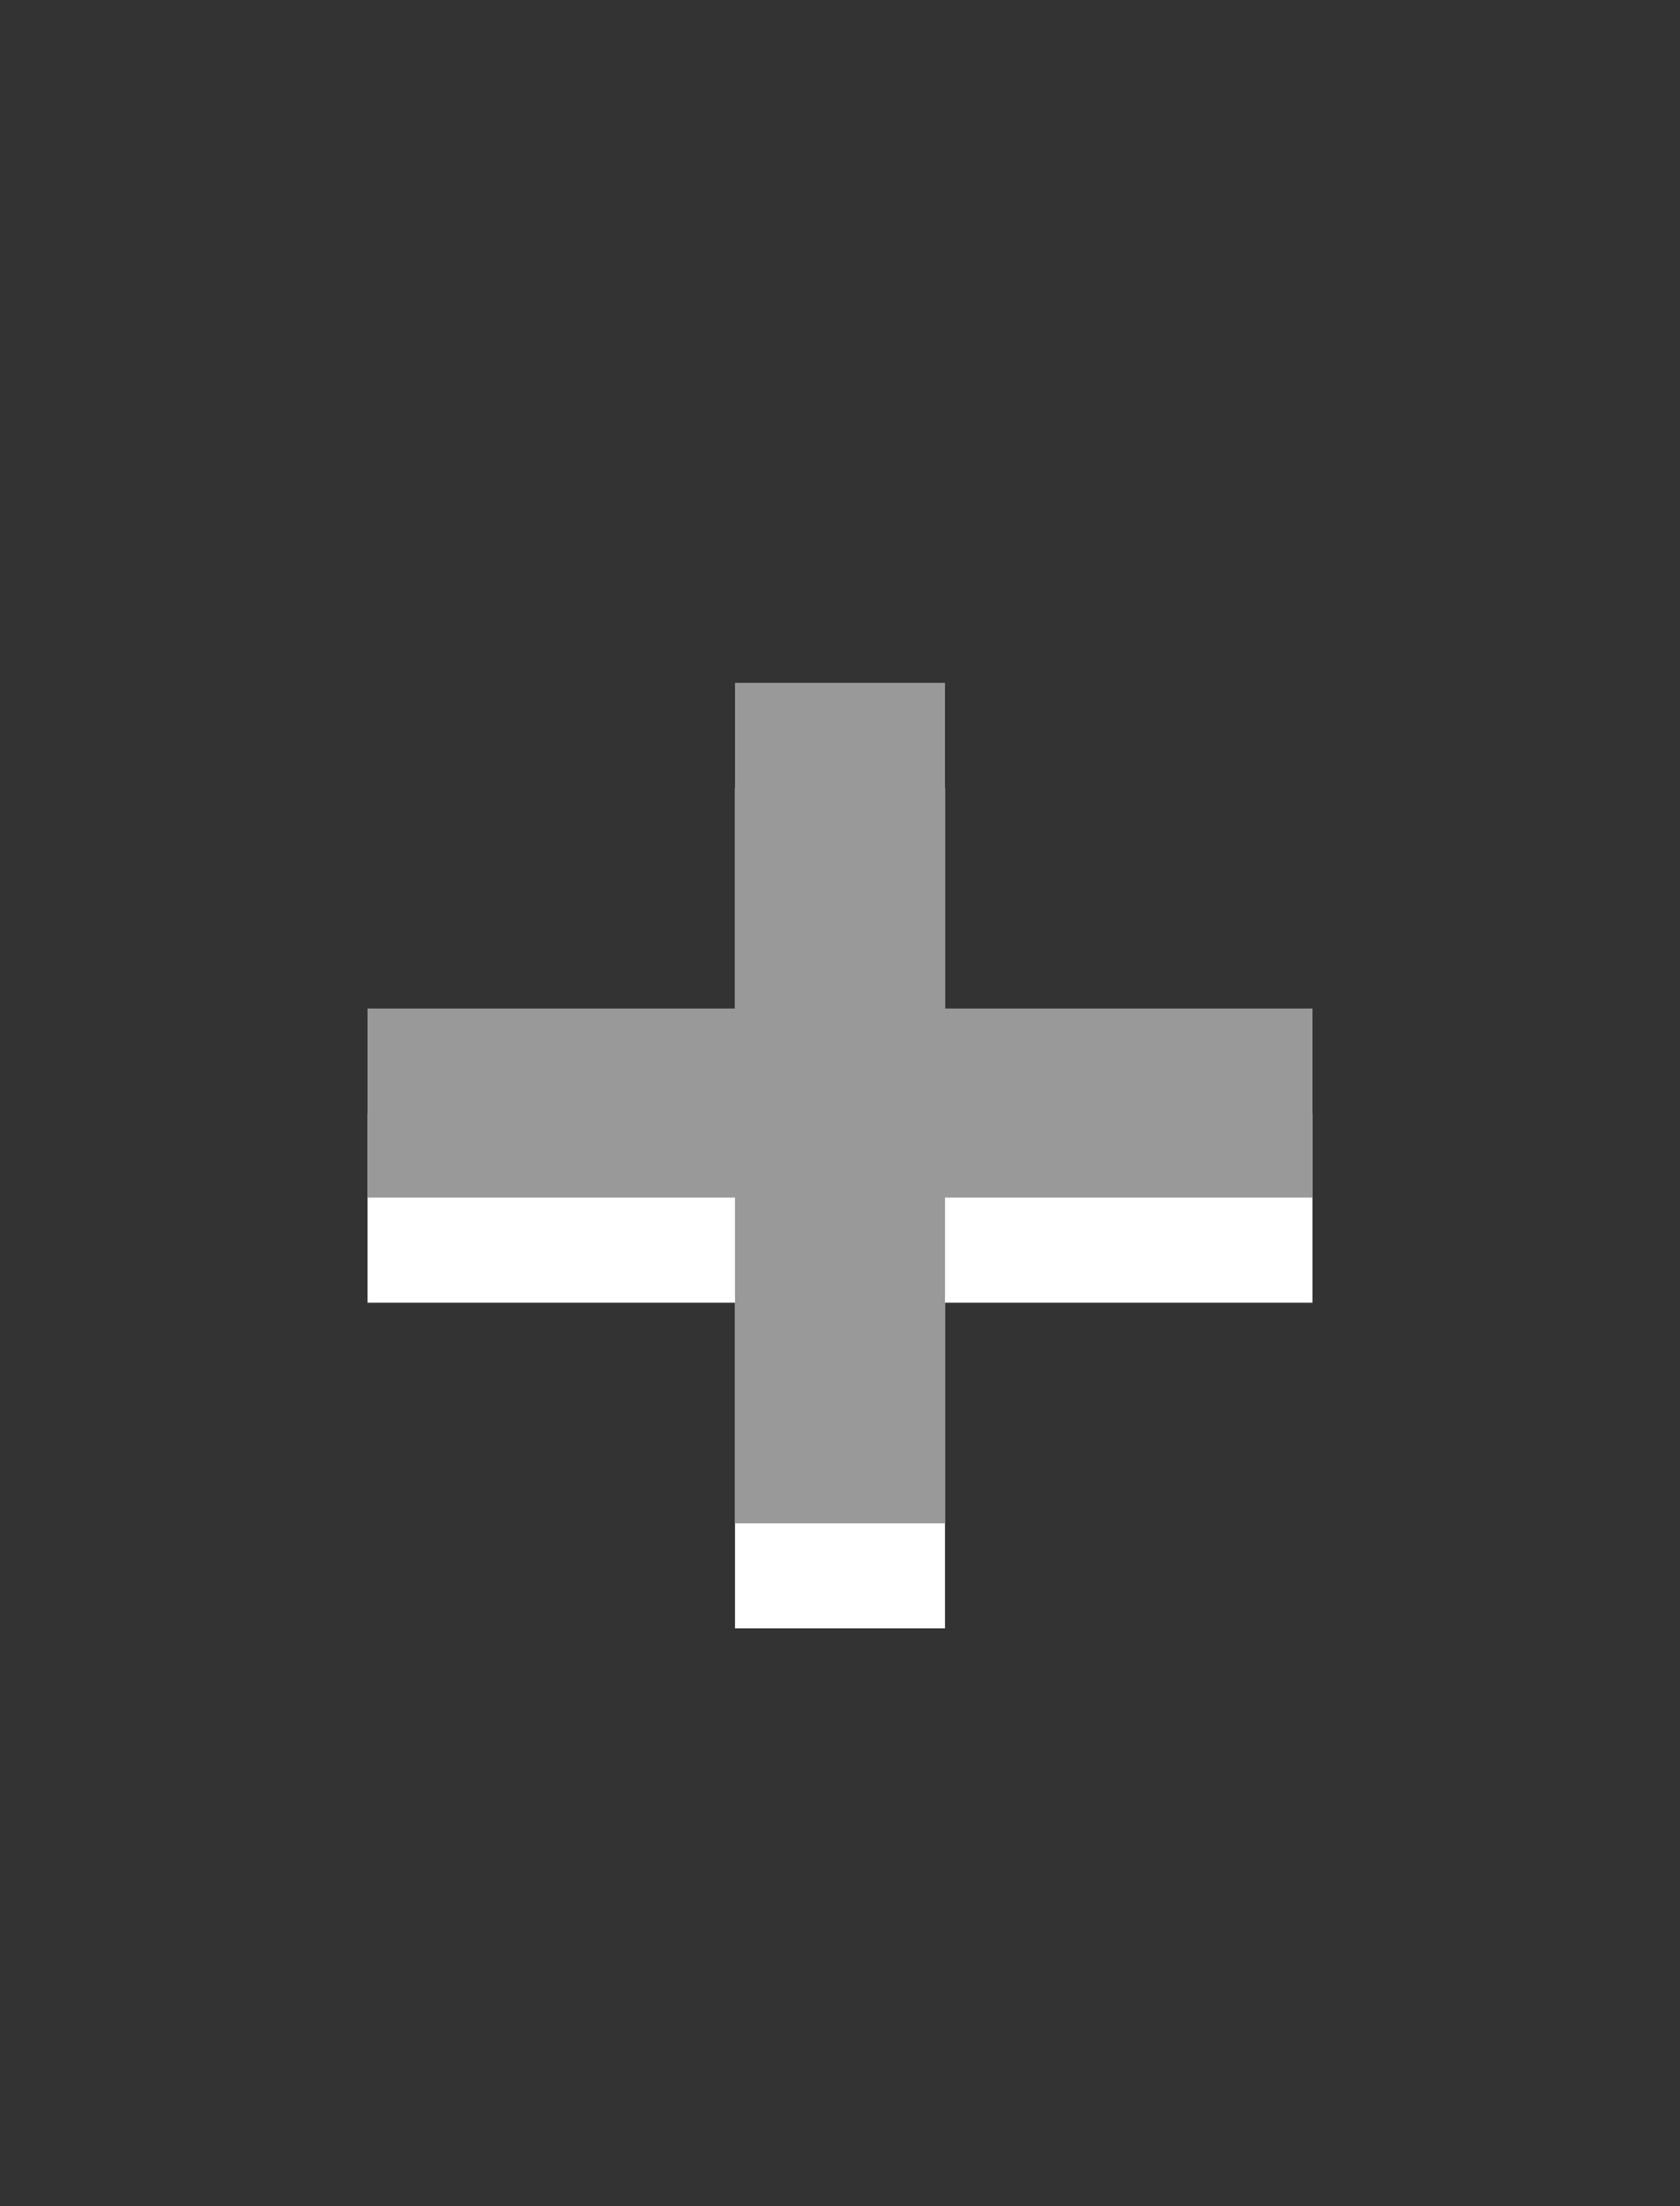 <?xml version="1.0" encoding="UTF-8" standalone="no"?>
<svg
   xmlns:dc="http://purl.org/dc/elements/1.1/"
   xmlns:cc="http://creativecommons.org/ns#"
   xmlns:rdf="http://www.w3.org/1999/02/22-rdf-syntax-ns#"
   xmlns:svg="http://www.w3.org/2000/svg"
   xmlns="http://www.w3.org/2000/svg"
   xmlns:sodipodi="http://sodipodi.sourceforge.net/DTD/sodipodi-0.dtd"
   xmlns:inkscape="http://www.inkscape.org/namespaces/inkscape"
   height="21"
   width="16"
   version="1.1"
   id="svg2"
   inkscape:version="0.48.4 r9939"
   sodipodi:docname="maximize-focus-normal.svg">
  <rect width="100%" height="100%" fill="#333333" stroke="none"/>
  <sodipodi:namedview
     pagecolor="#ffffff"
     bordercolor="#666666"
     borderopacity="1"
     objecttolerance="10"
     gridtolerance="10"
     guidetolerance="10"
     inkscape:pageopacity="0"
     inkscape:pageshadow="2"
     inkscape:window-width="1015"
     inkscape:window-height="739"
     id="namedview15"
     showgrid="true"
     inkscape:zoom="63.572265"
     inkscape:cx="5.1279981"
     inkscape:cy="10.216502"
     inkscape:window-x="432"
     inkscape:window-y="141"
     inkscape:window-maximized="0"
     inkscape:current-layer="svg2"
     inkscape:snap-bbox="true"
     inkscape:snap-global="false">
    <inkscape:grid
       type="xygrid"
       id="grid3754" />
  </sodipodi:namedview>
  <defs
     id="defs4">
    <linearGradient
       id="a"
       y2="12.083"
       gradientUnits="userSpaceOnUse"
       x2="11.17"
       gradientTransform="matrix(.707 .707 -.707 .707 10.121 -2.435)"
       y1="7.844"
       x1="6.931">
      <stop
         offset="0"
         id="stop7" />
      <stop
         stop-color="#646464"
         offset="1"
         id="stop9" />
    </linearGradient>
  </defs>
  <path
     sodipodi:nodetypes="ccccccccccccc"
     inkscape:connector-curvature="0"
     id="path2987"
     d="m 7,7.5 2,0 0,3.1 3.5,0 0,1.8 -3.5,0 0,3.1 -2,0 0,-3.1 -3.5,0 0,-1.8 3.5,0 0,-3.1"
     style="fill:#ffffff;fill-opacity:1;stroke:none" />
  <path
     style="fill:#999999;fill-opacity:1;stroke:none"
     d="m 7,6.5 2,0 0,3.1 3.5,0 0,1.8 -3.5,0 0,3.1 -2,0 0,-3.1 -3.5,0 0,-1.8 3.5,0 0,-3.1"
     id="path3777"
     inkscape:connector-curvature="0"
     sodipodi:nodetypes="ccccccccccccc" />
</svg>
